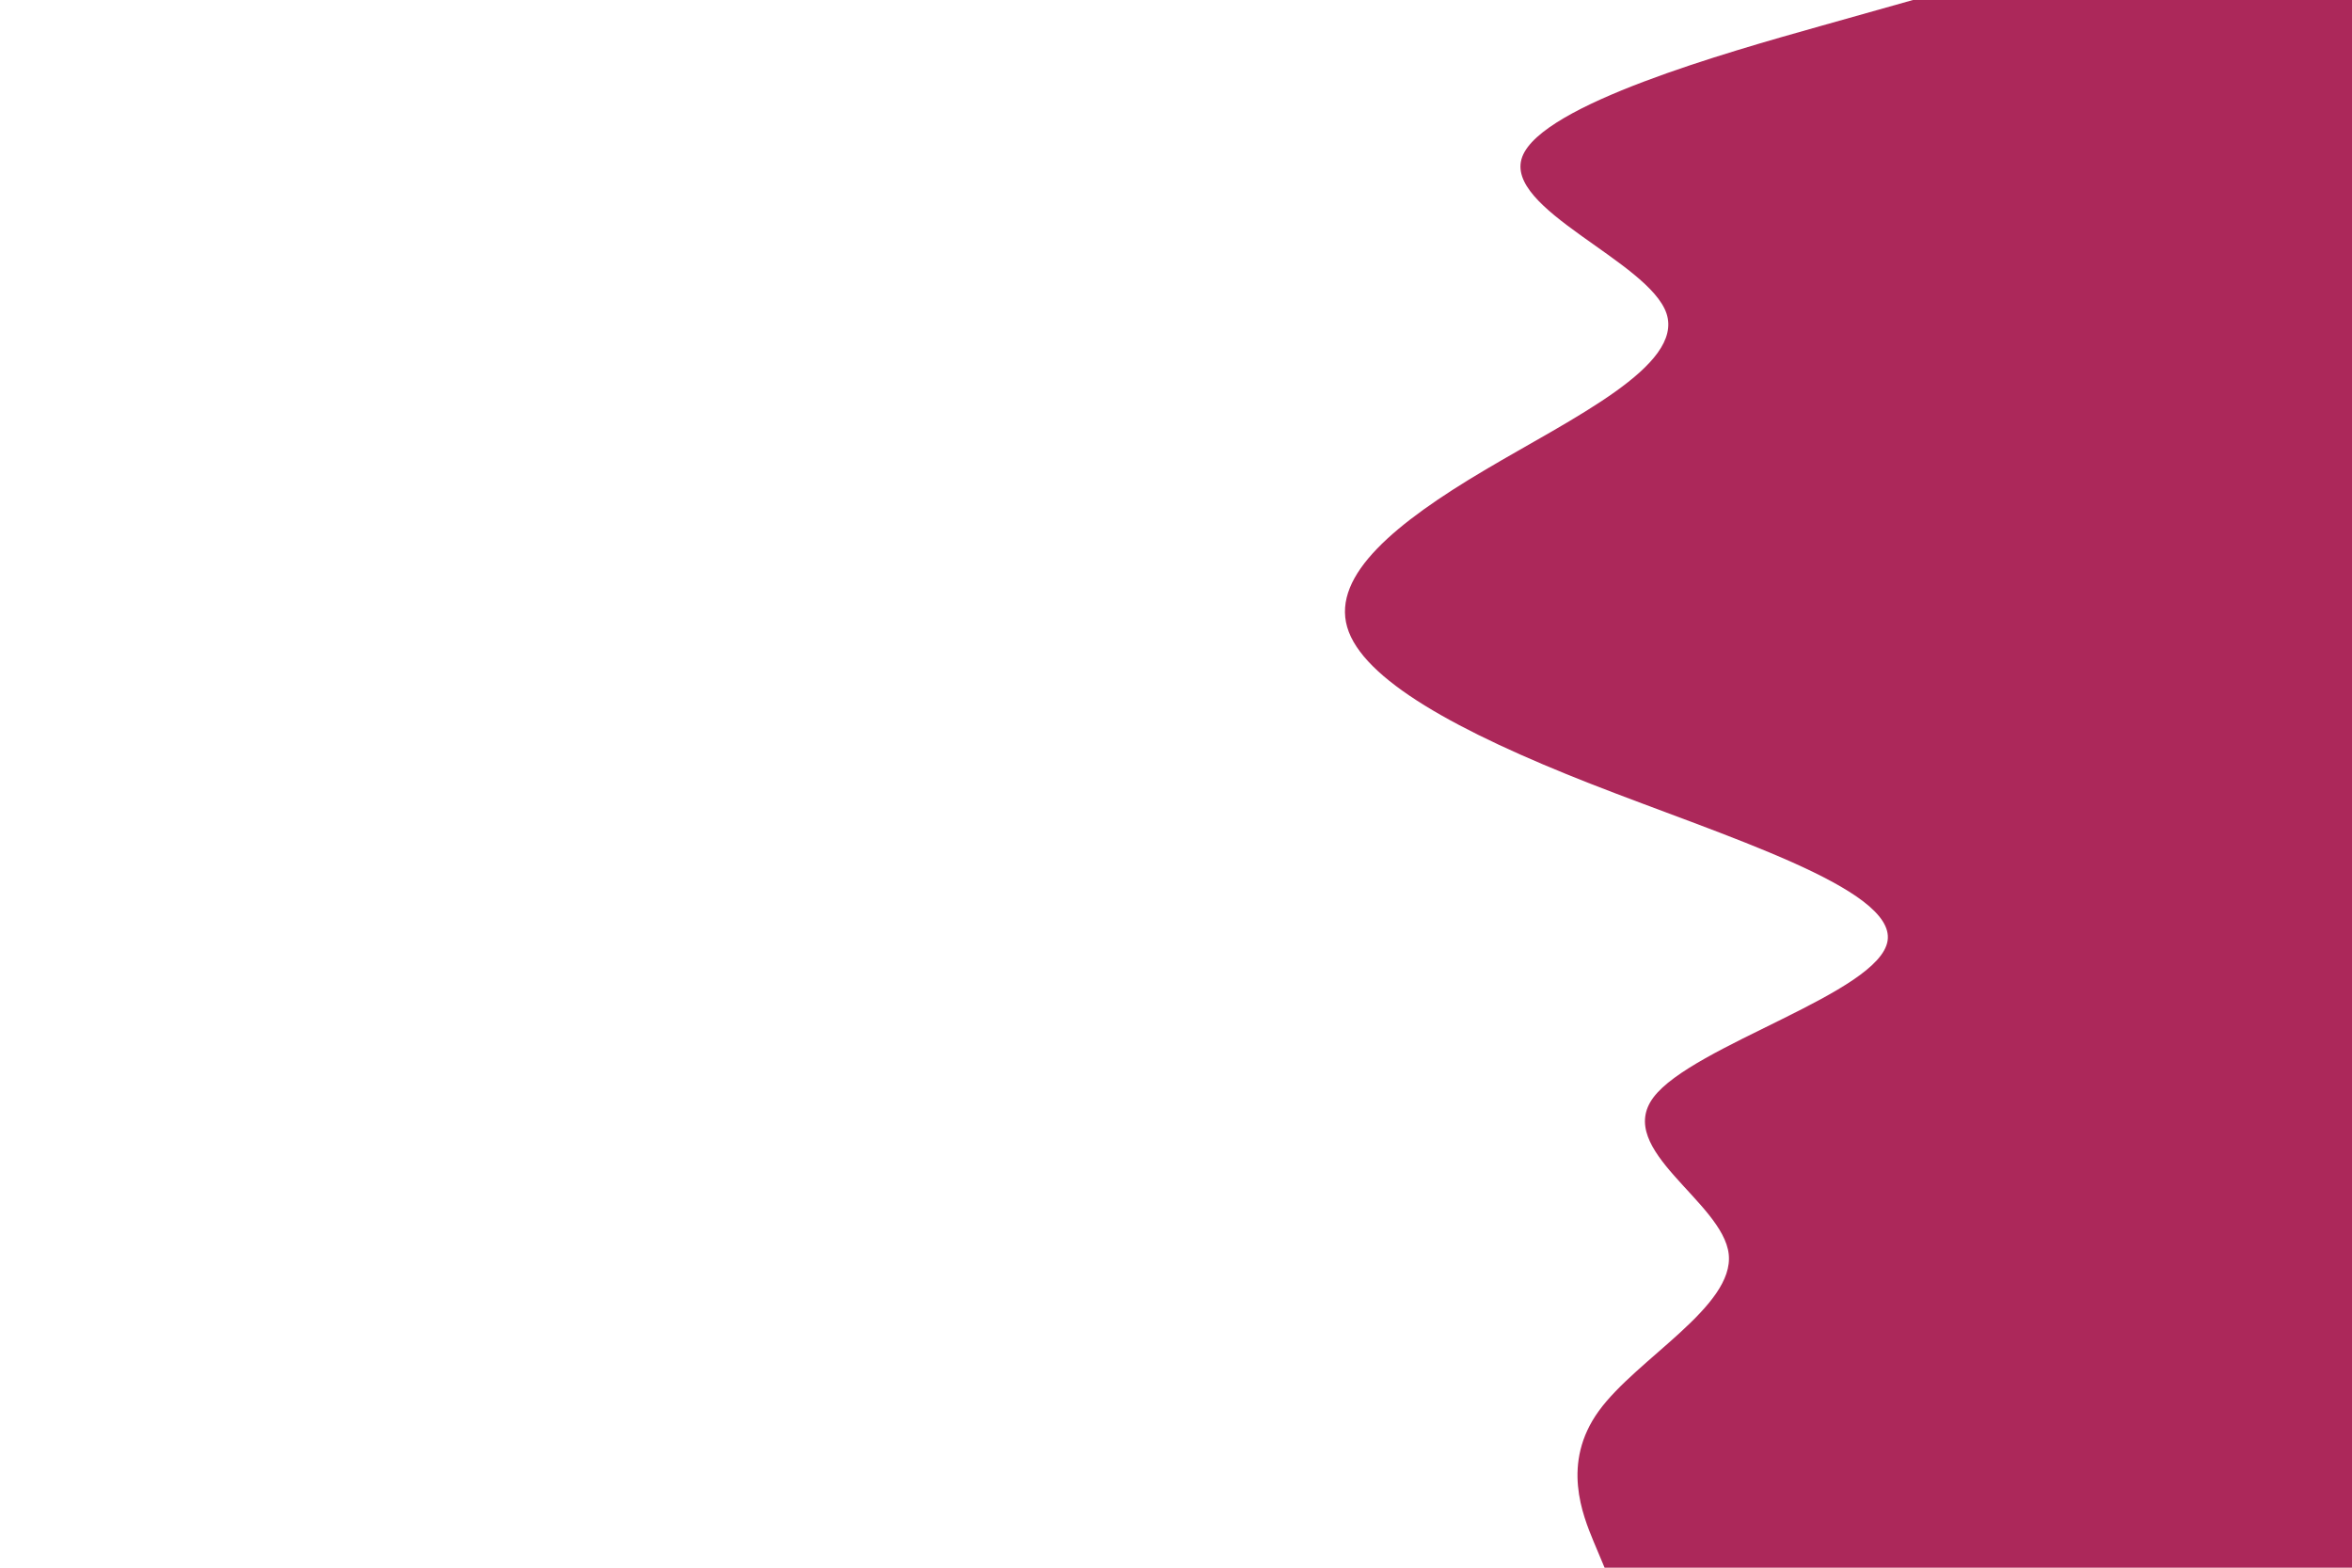 <svg id="visual" viewBox="0 0 900 600" width="900" height="600" xmlns="http://www.w3.org/2000/svg" xmlns:xlink="http://www.w3.org/1999/xlink" version="1.1"><rect x="0" y="0" width="900" height="600" fill="#ffffff"></rect><path d="M614 600L609.8 590C605.7 580 597.3 560 611.8 540C626.3 520 663.7 500 661.5 480C659.3 460 617.7 440 632.7 420C647.7 400 719.3 380 722.3 360C725.3 340 659.7 320 608.7 300C557.7 280 521.3 260 515.5 240C509.7 220 534.3 200 568 180C601.7 160 644.3 140 637.7 120C631 100 575 80 582.5 60C590 40 661 20 696.5 10L732 0L900 0L900 10C900 20 900 40 900 60C900 80 900 100 900 120C900 140 900 160 900 180C900 200 900 220 900 240C900 260 900 280 900 300C900 320 900 340 900 360C900 380 900 400 900 420C900 440 900 460 900 480C900 500 900 520 900 540C900 560 900 580 900 590L900 600Z" fill="#ac285a" stroke-linecap="round" stroke-linejoin="miter"></path></svg>